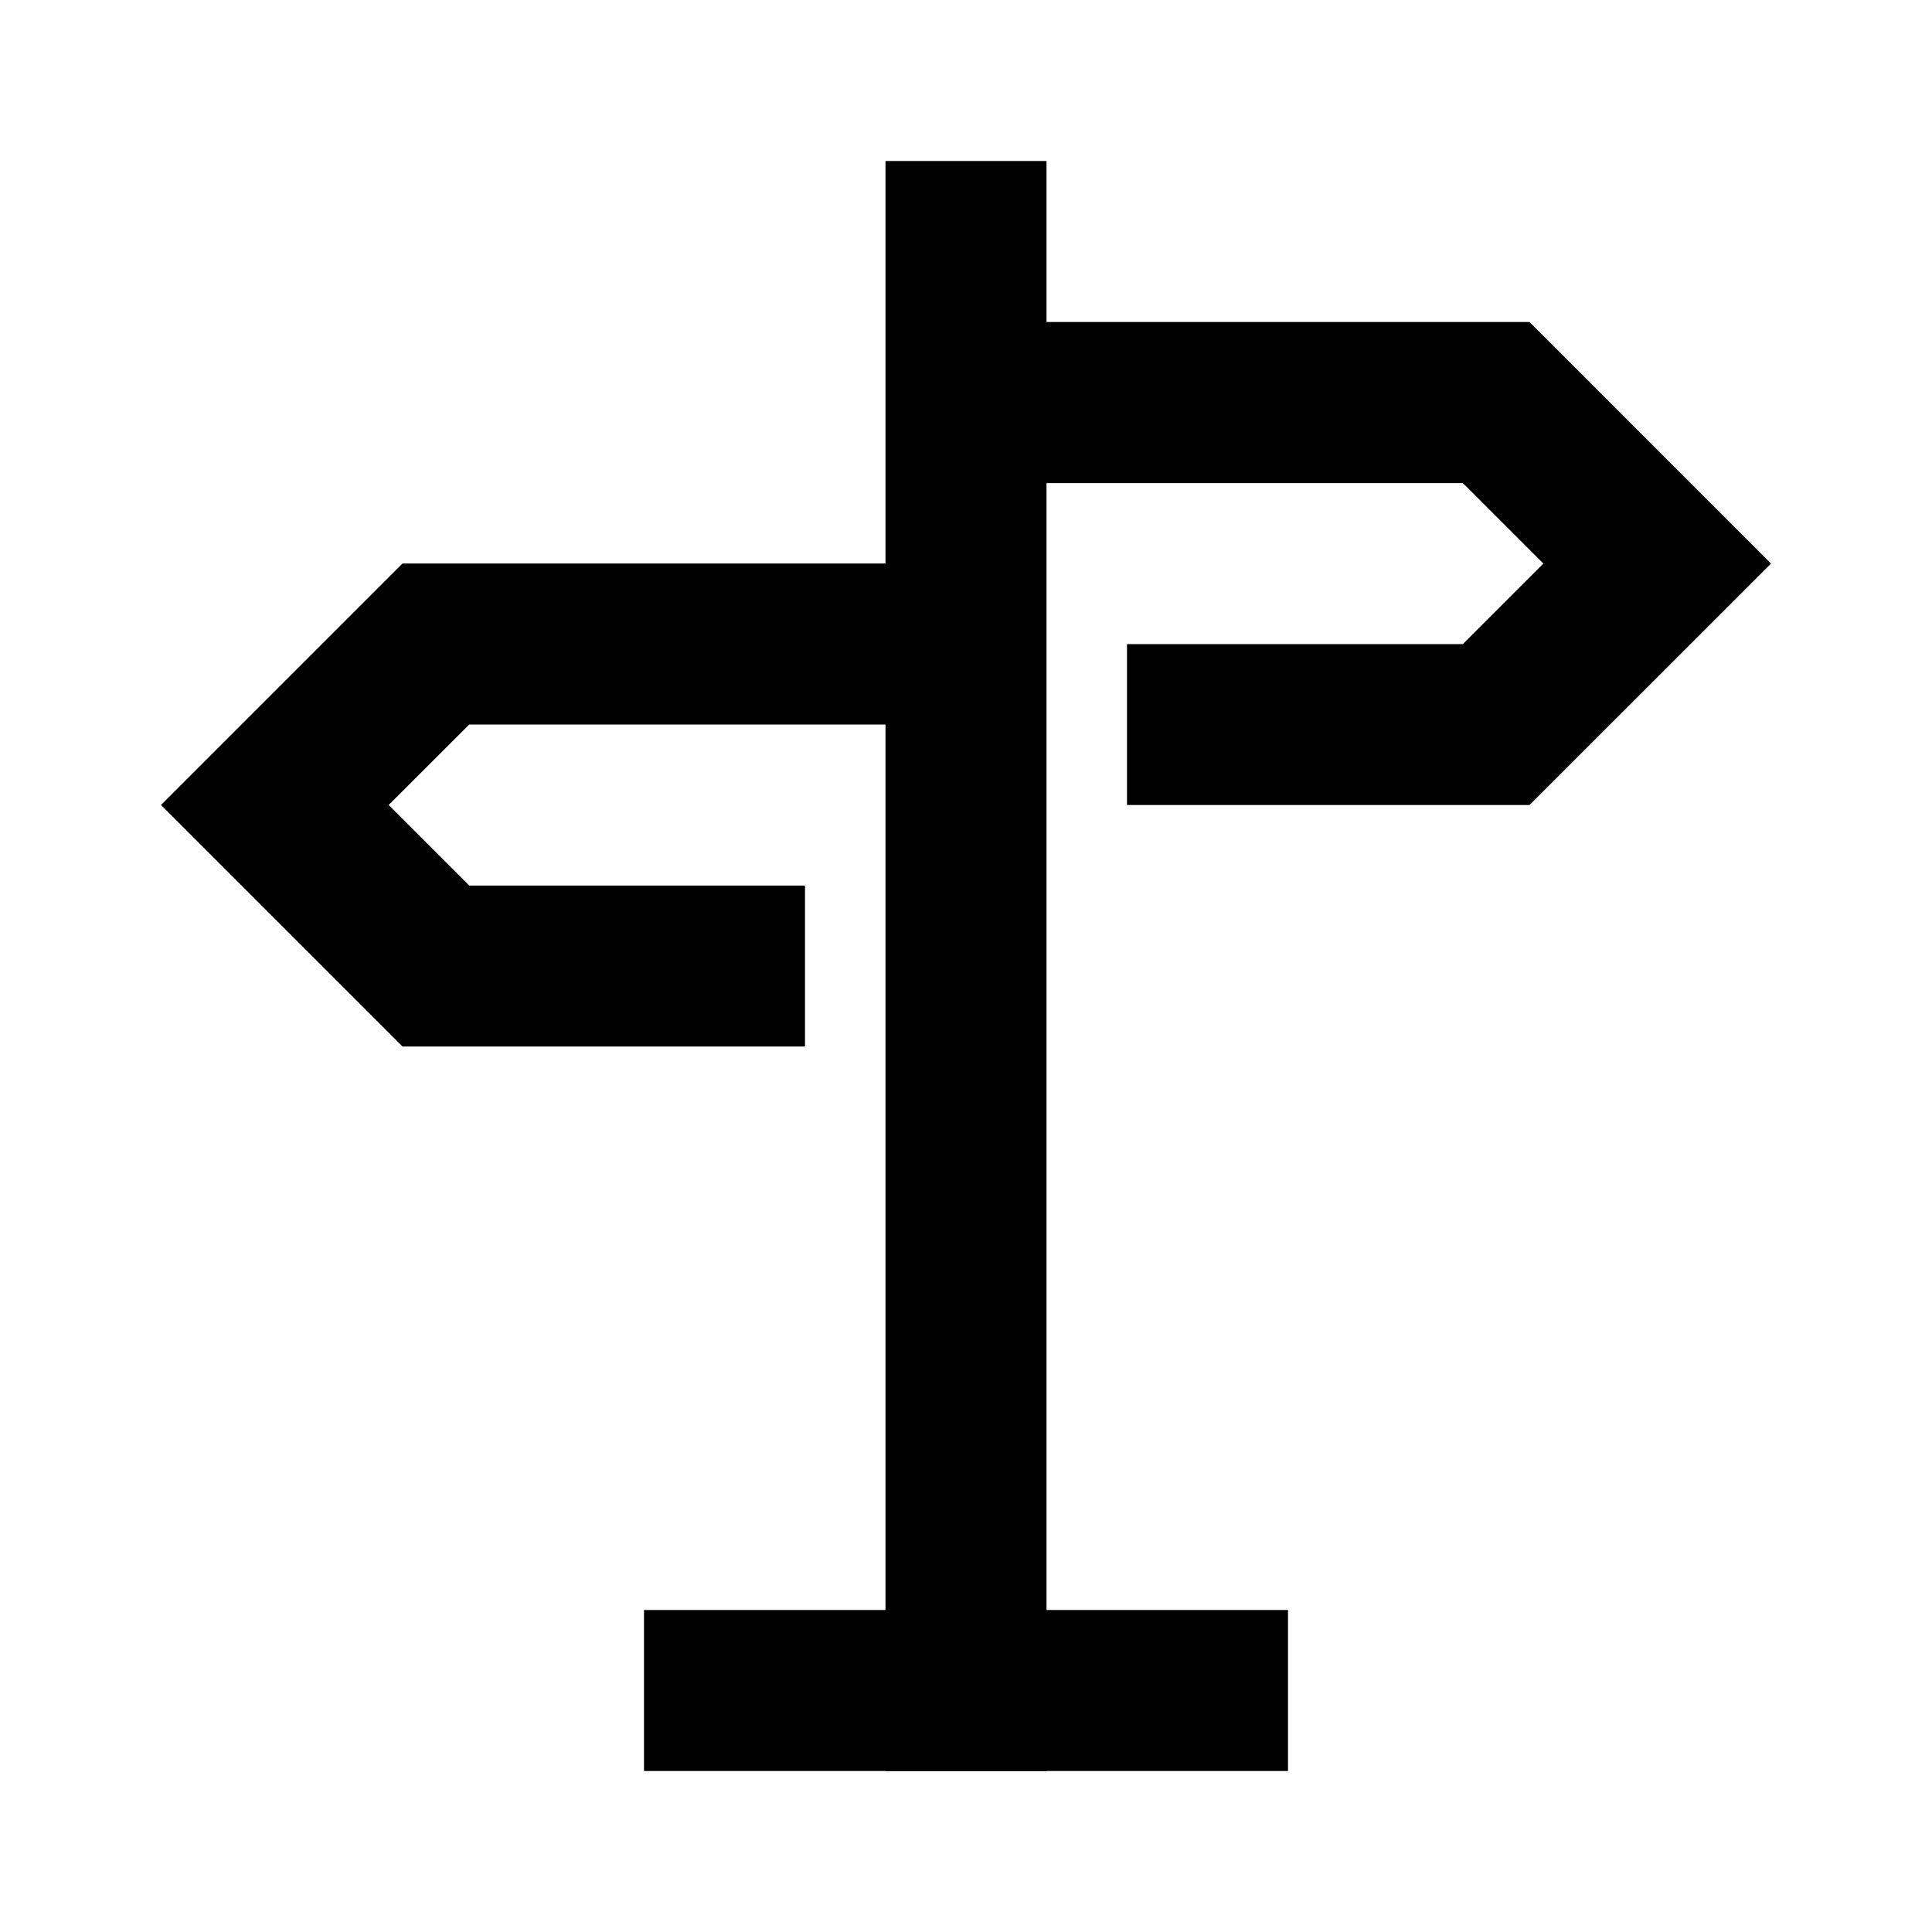 <svg width="24" height="24" xmlns="http://www.w3.org/2000/svg"><g fill="currentColor" fill-rule="evenodd"><path d="M11 22.001h2V2h-2z"/><path d="M12 4v2.001h6.172l1 1-1 1H14V10h5l3-2.999L19 4zM5 7l-3 3 3 3h5v-1.999H5.829L4.828 10l1.001-1H12V7zM8 20h8v2H8z"/></g></svg>
